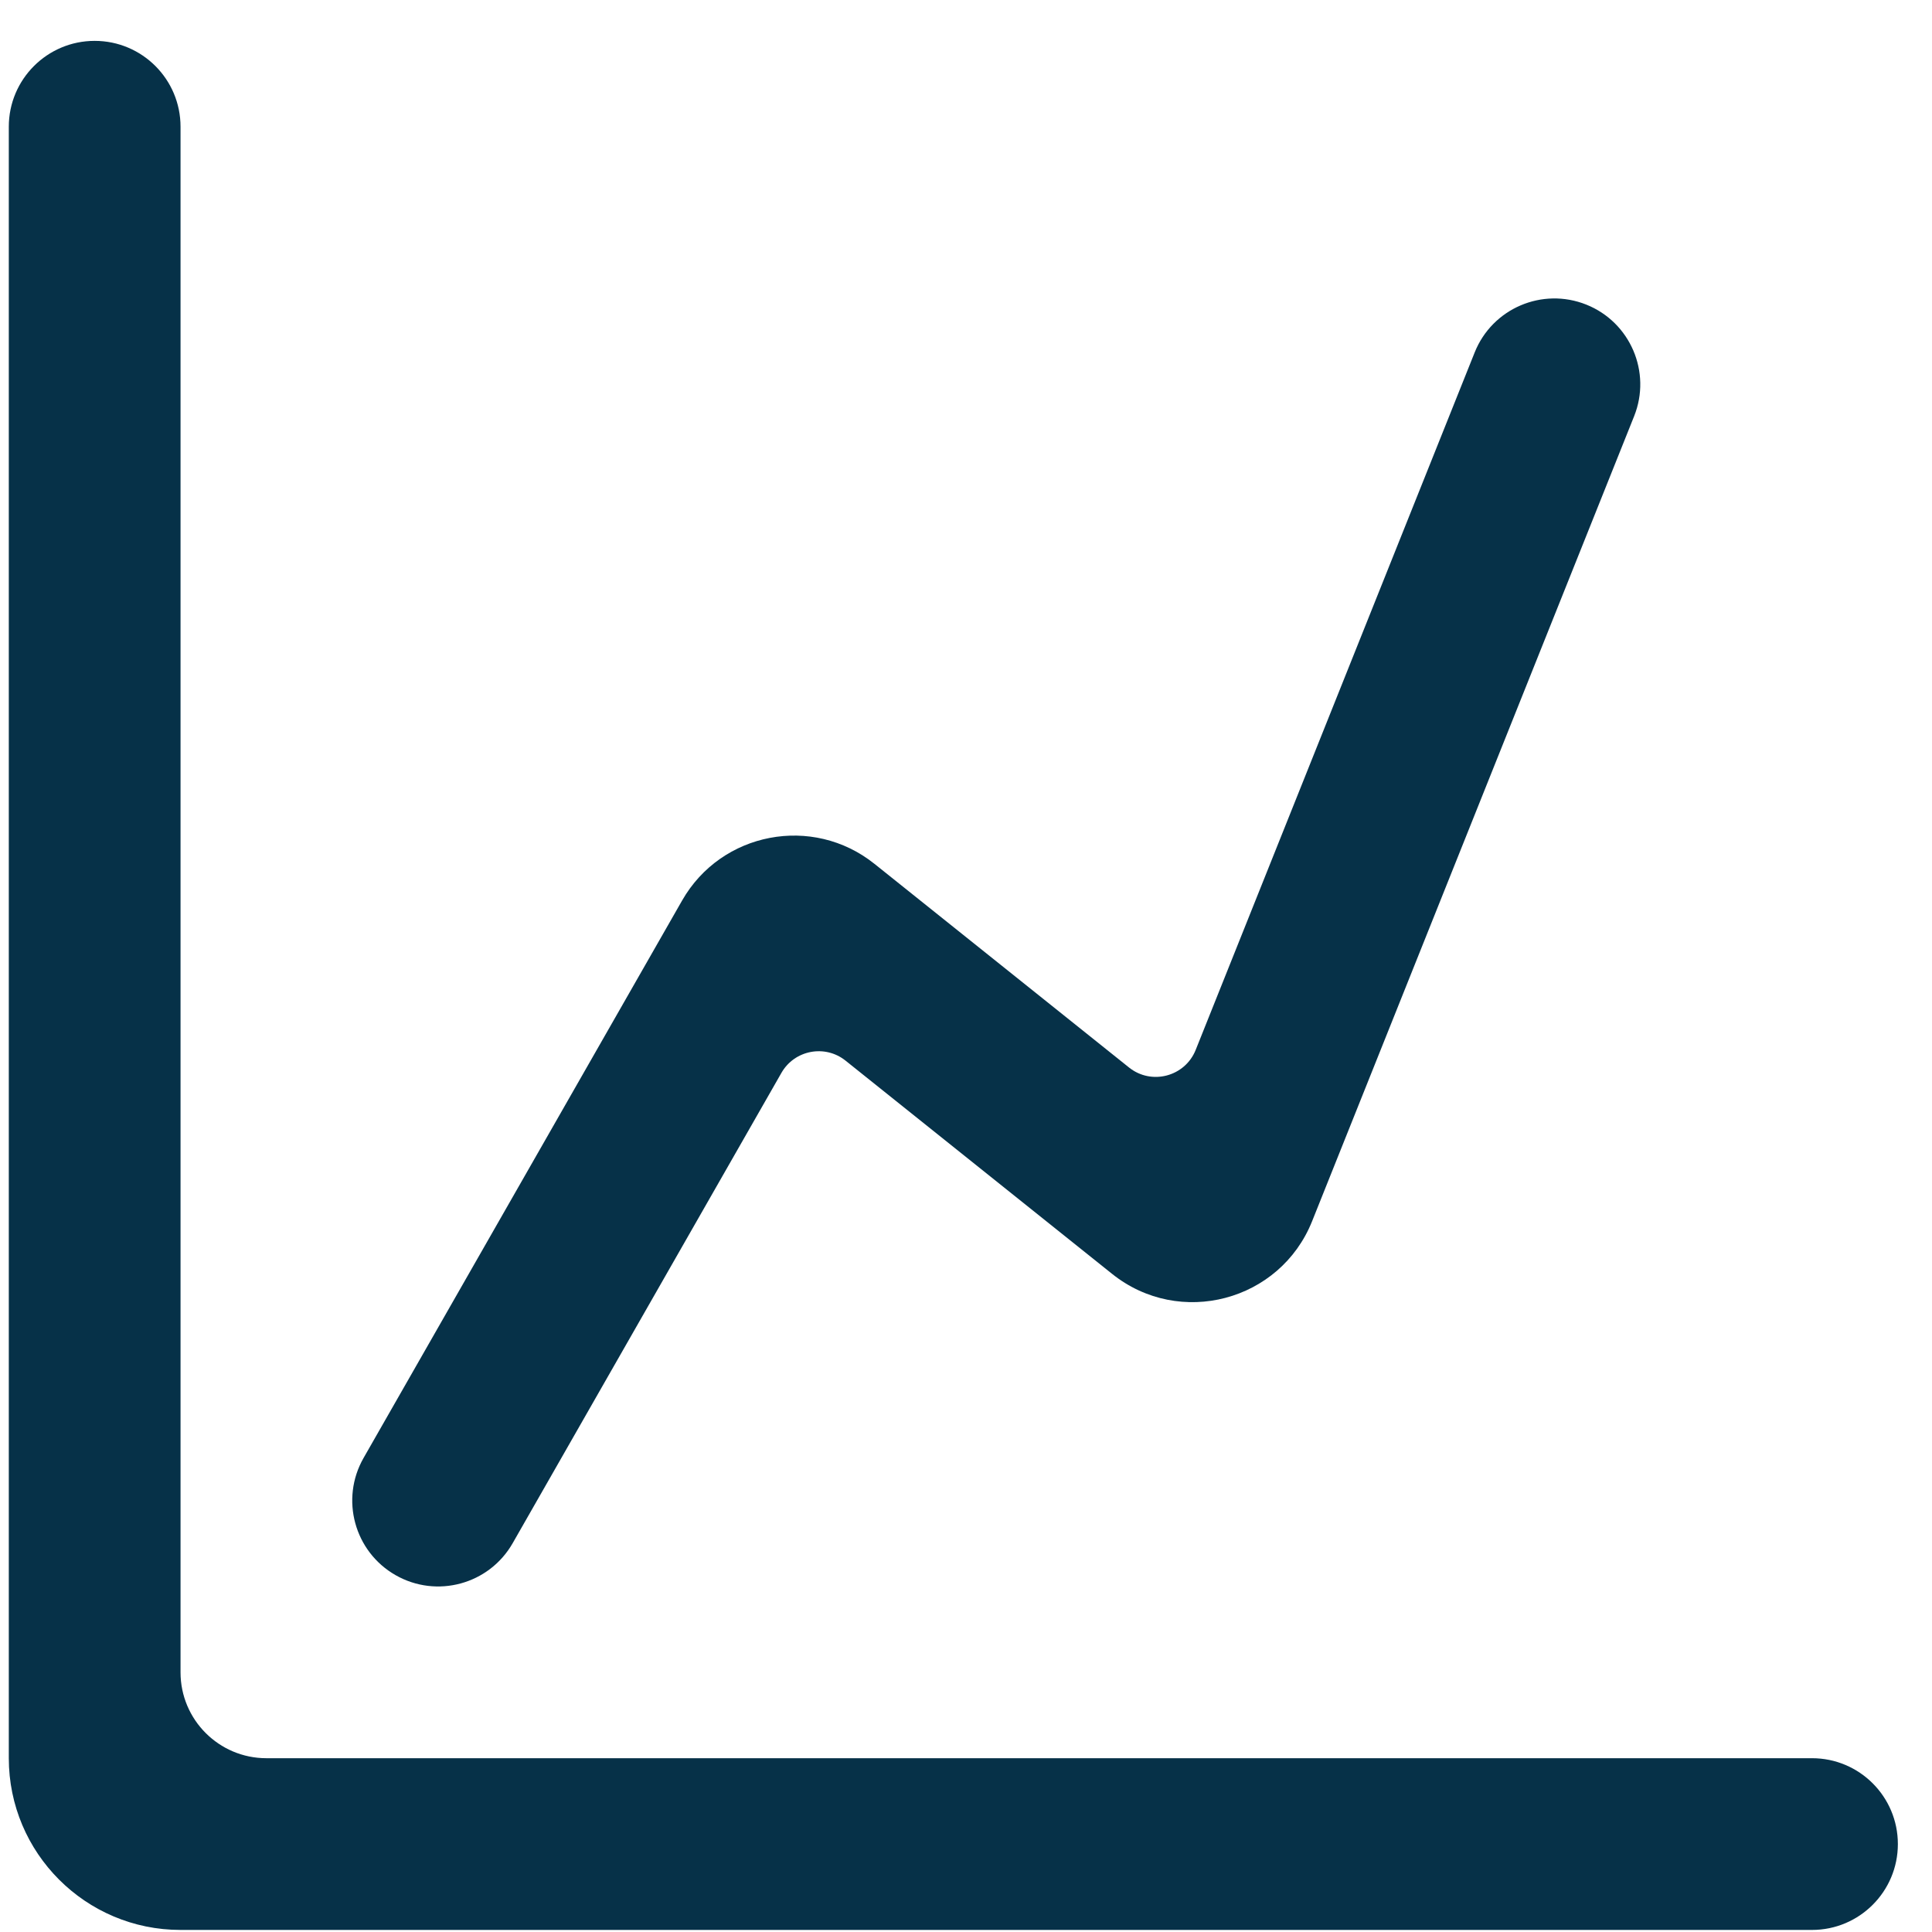 <svg width="45" height="45" viewBox="0 0 45 45" fill="none" xmlns="http://www.w3.org/2000/svg">
<path d="M0.205 2.952C0.205 1.847 1.101 0.952 2.205 0.952C3.31 0.952 4.205 1.847 4.205 2.952V38.952C4.205 40.056 5.101 40.952 6.205 40.952H42.205C43.31 40.952 44.205 41.847 44.205 42.952C44.205 44.056 43.31 44.952 42.205 44.952H4.205C1.996 44.952 0.205 43.161 0.205 40.952V2.952Z" fill="#063148"/>
<path d="M38.062 9.694C38.472 8.669 37.973 7.505 36.948 7.095C35.922 6.685 34.758 7.183 34.348 8.209L27.85 24.454C27.601 25.077 26.82 25.283 26.297 24.864L20.367 20.12C18.929 18.97 16.802 19.375 15.888 20.974L8.468 33.959C7.92 34.919 8.254 36.14 9.213 36.688C10.172 37.236 11.393 36.903 11.941 35.944L18.201 24.989C18.506 24.456 19.215 24.321 19.694 24.704L25.903 29.671C27.475 30.929 29.815 30.312 30.562 28.443L38.062 9.694Z" fill="#063148"/>
</svg>
